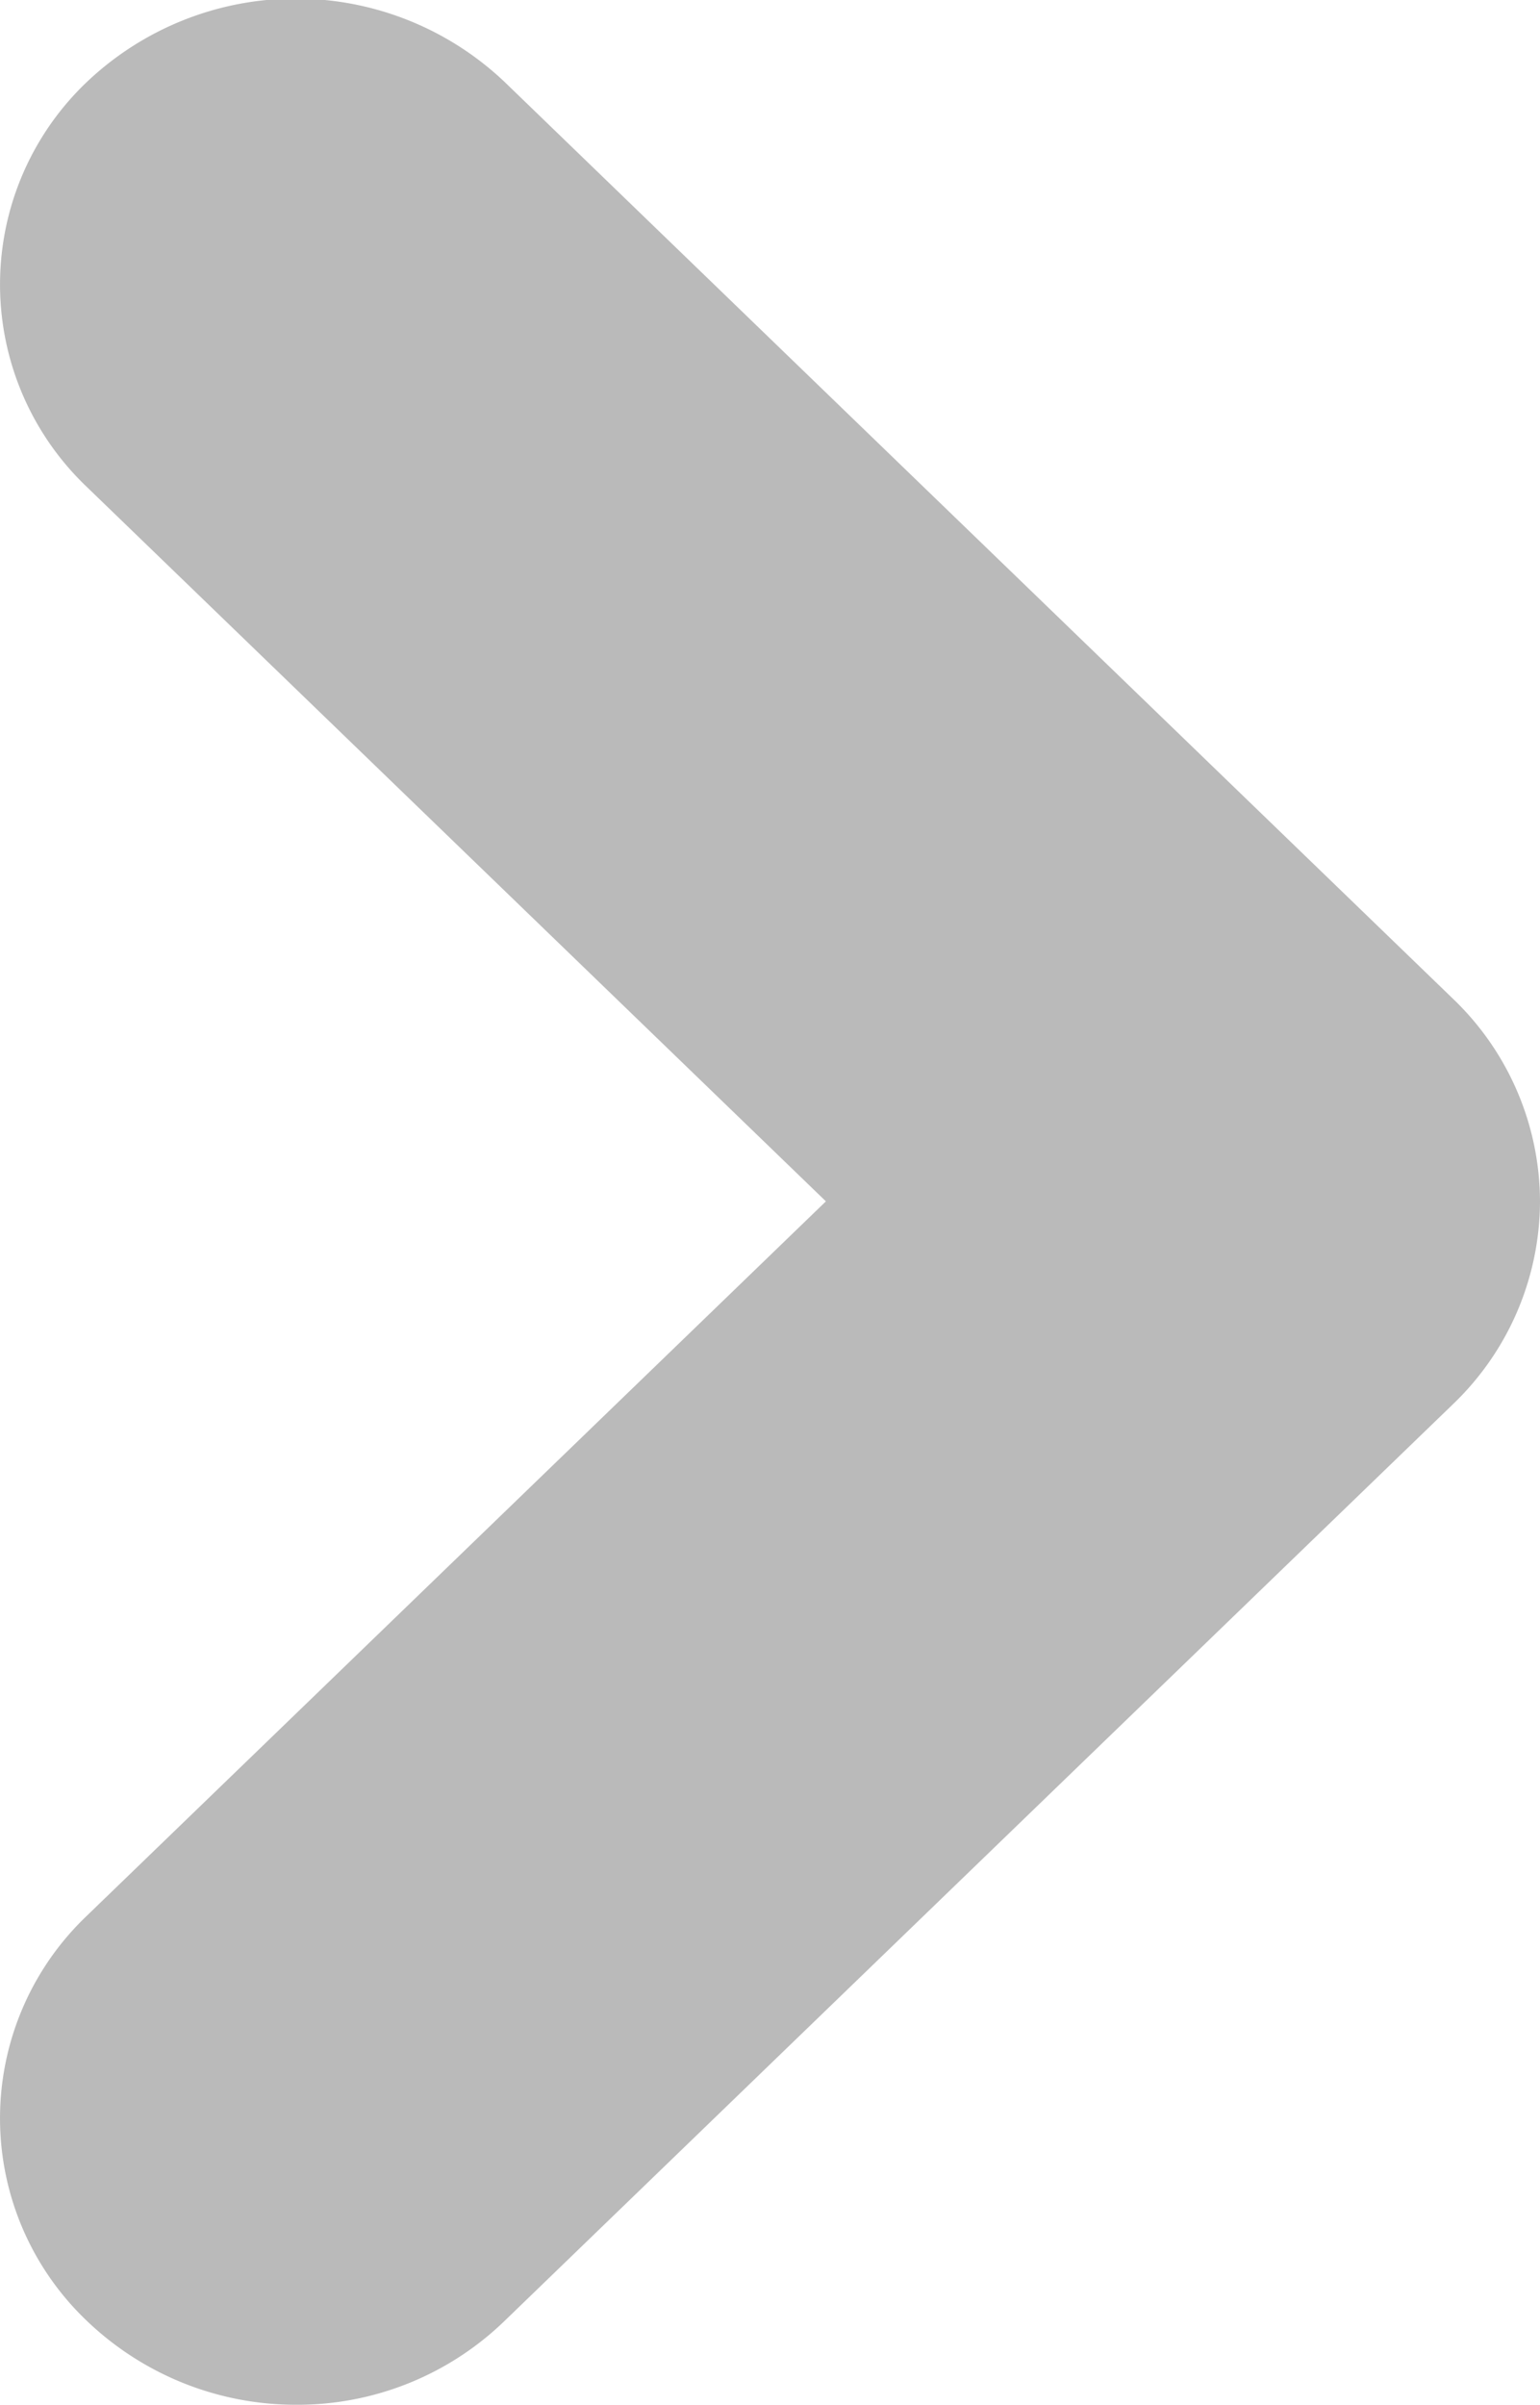 <svg xmlns="http://www.w3.org/2000/svg" width="12.81" height="20" viewBox="0 0 12.81 20">
  <defs>
    <style>
      .cls-2 {
        fill: rgba(186,186,186,1);
      }
    </style>
  </defs>
  <path id="Shape_663_copy_3" data-name="Shape 663 copy 3" class="cls-2" d="M1160,596.991a2.342,2.342,0,0,0-.72-1.682l-7.89-7.625a2.524,2.524,0,0,0-3.48,0,2.324,2.324,0,0,0,0,3.363l6.15,5.943-6.15,5.943a2.325,2.325,0,0,0,0,3.364,2.512,2.512,0,0,0,1.74.7,2.476,2.476,0,0,0,1.74-.7l7.89-7.624A2.345,2.345,0,0,0,1160,596.991Z" transform="translate(-1147.19 -587)"/>
</svg>
